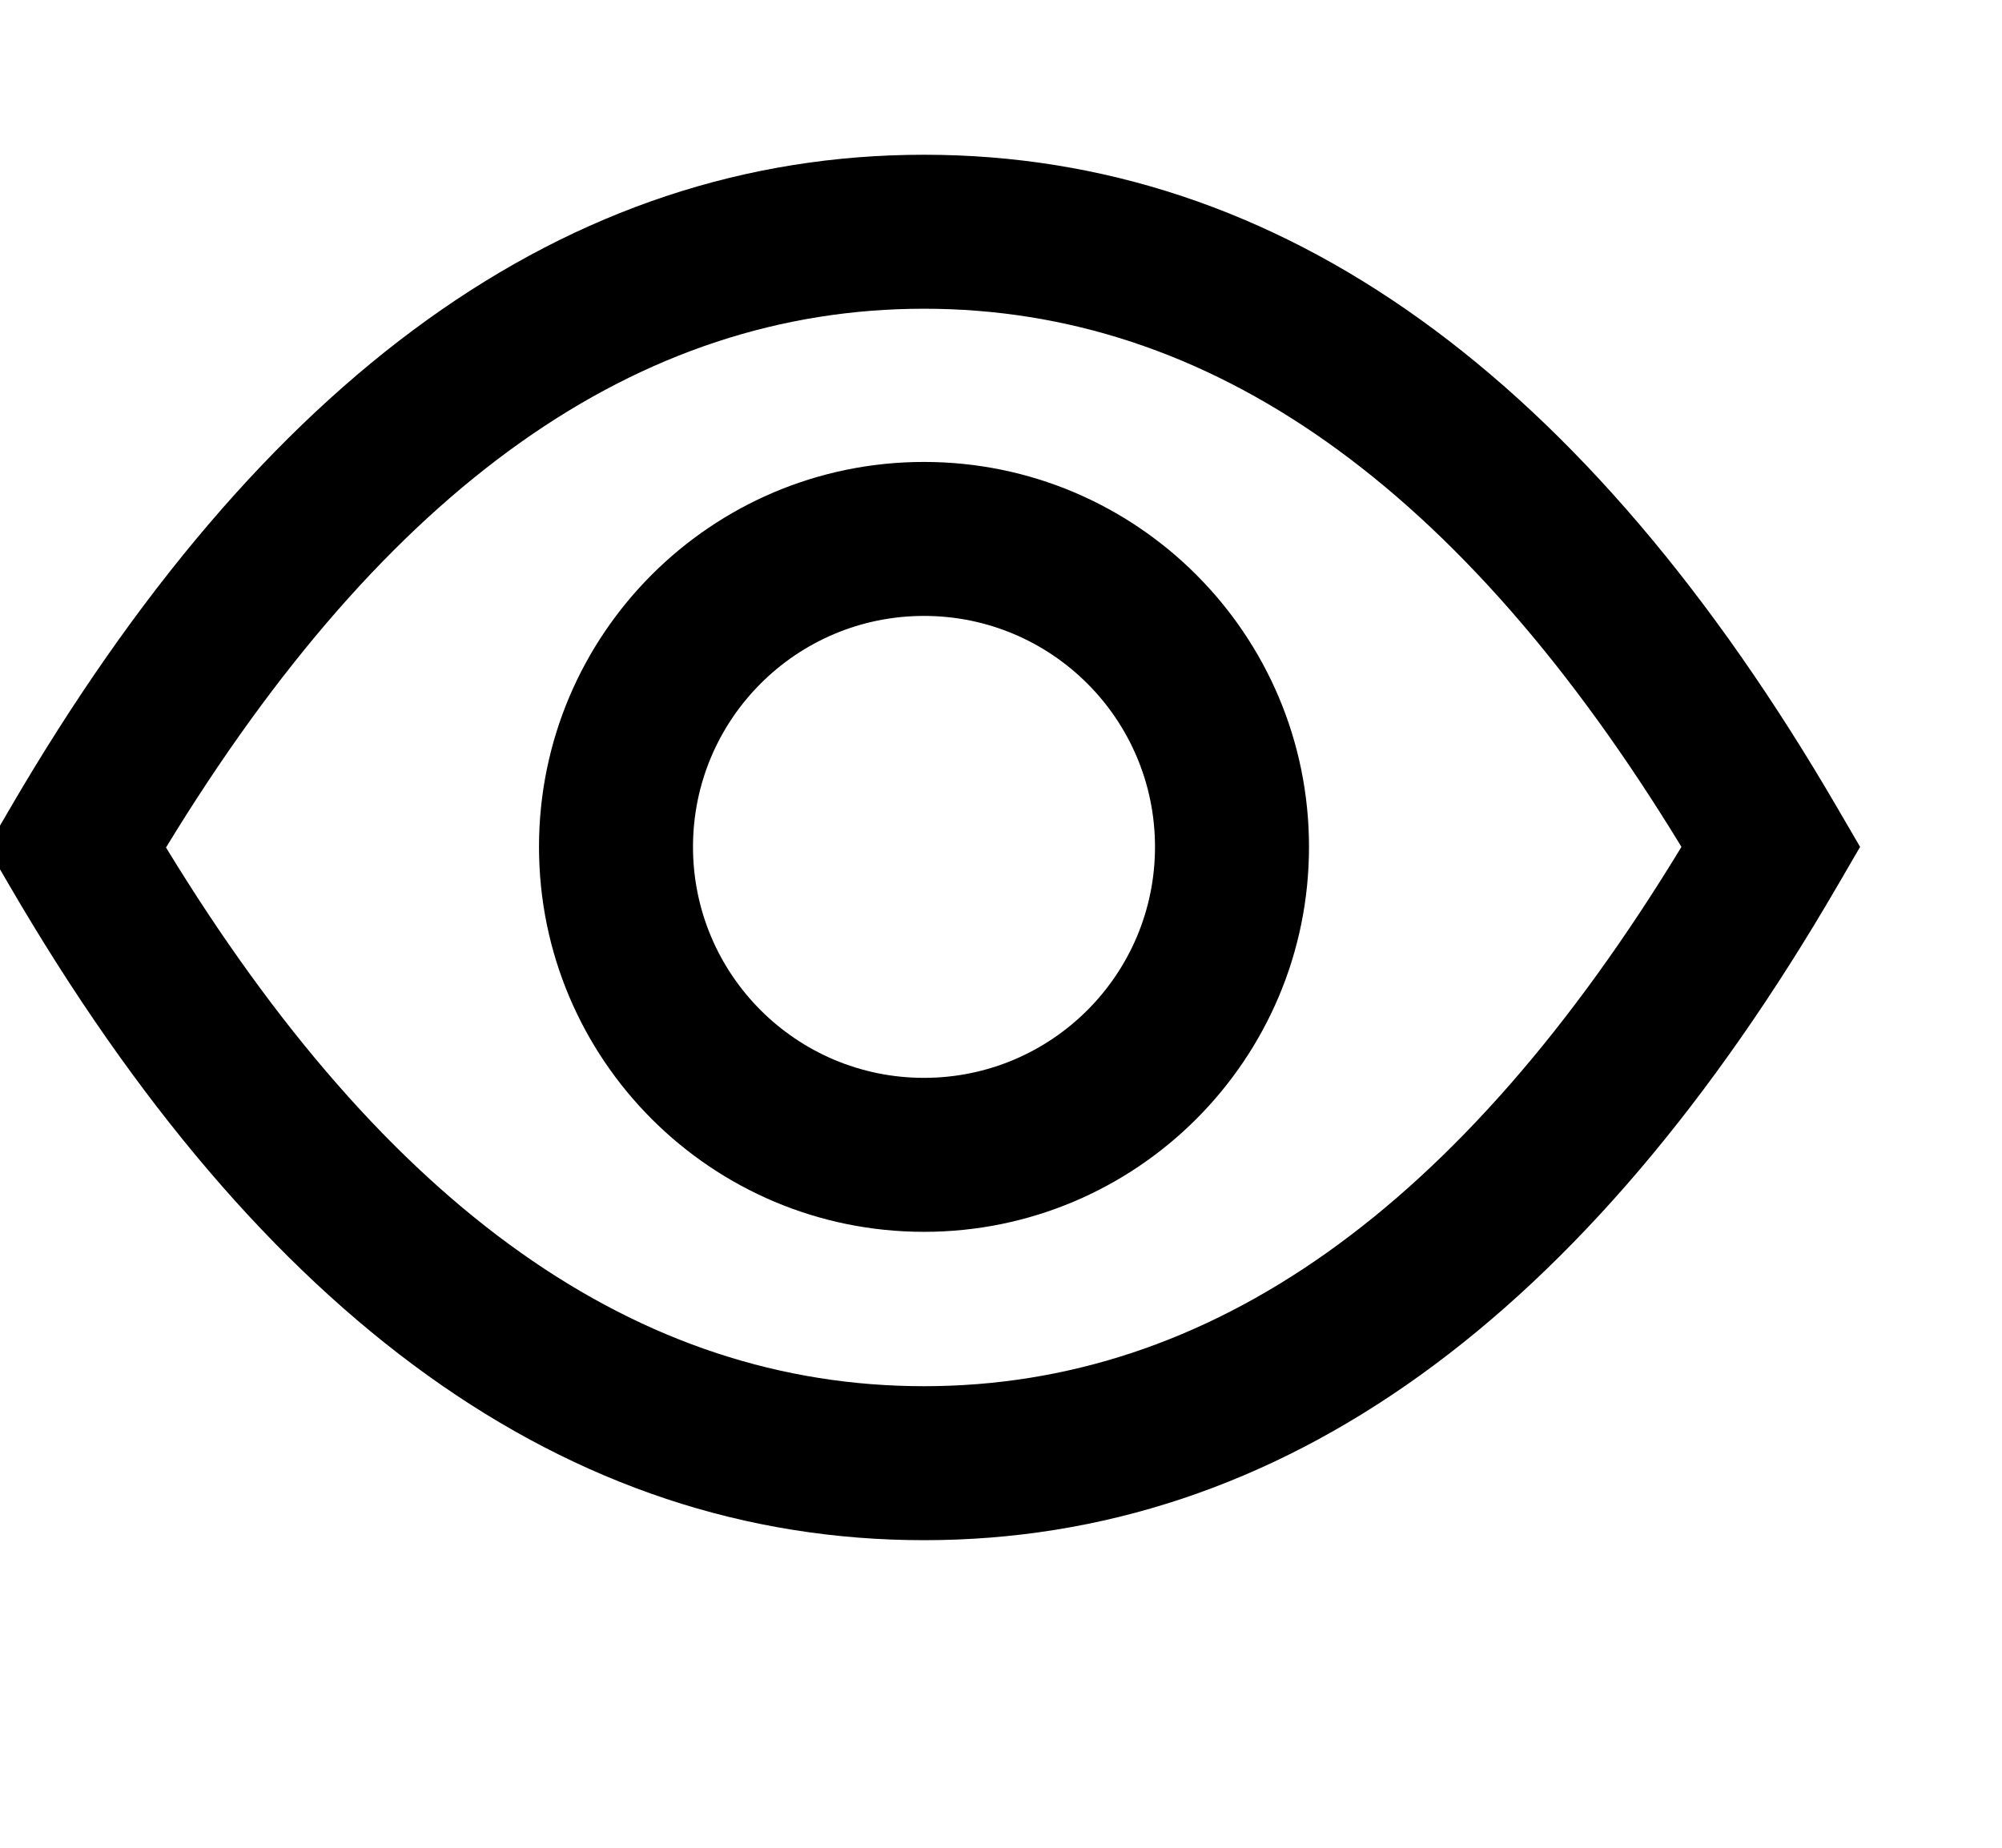 <svg viewBox="0 0 26 24" xmlns="http://www.w3.org/2000/svg">
    <path d="M12,20.005 C7.363,20.005 3.396,17.123 0.128,11.511 L-0.165,11.008 L0.128,10.504 C3.396,4.892 7.363,2.01 12,2.01 C16.637,2.01 20.602,4.89 23.864,10.497 L24.157,11 L23.865,11.502 C20.602,17.12 16.638,20.005 12,20.005 Z M12,18.005 C15.701,18.005 18.972,15.716 21.837,11 C18.972,6.295 15.702,4.01 12,4.01 C8.298,4.01 5.026,6.297 2.156,11.008 C5.026,15.718 8.298,18.005 12,18.005 Z M12,16 C9.239,16 7,13.761 7,11 C7,8.239 9.239,6 12,6 C14.761,6 17,8.239 17,11 C17,13.761 14.761,16 12,16 Z M12,14 C13.657,14 15,12.657 15,11 C15,9.343 13.657,8 12,8 C10.343,8 9,9.343 9,11 C9,12.657 10.343,14 12,14 Z" id="path-1"></path>
</svg>
